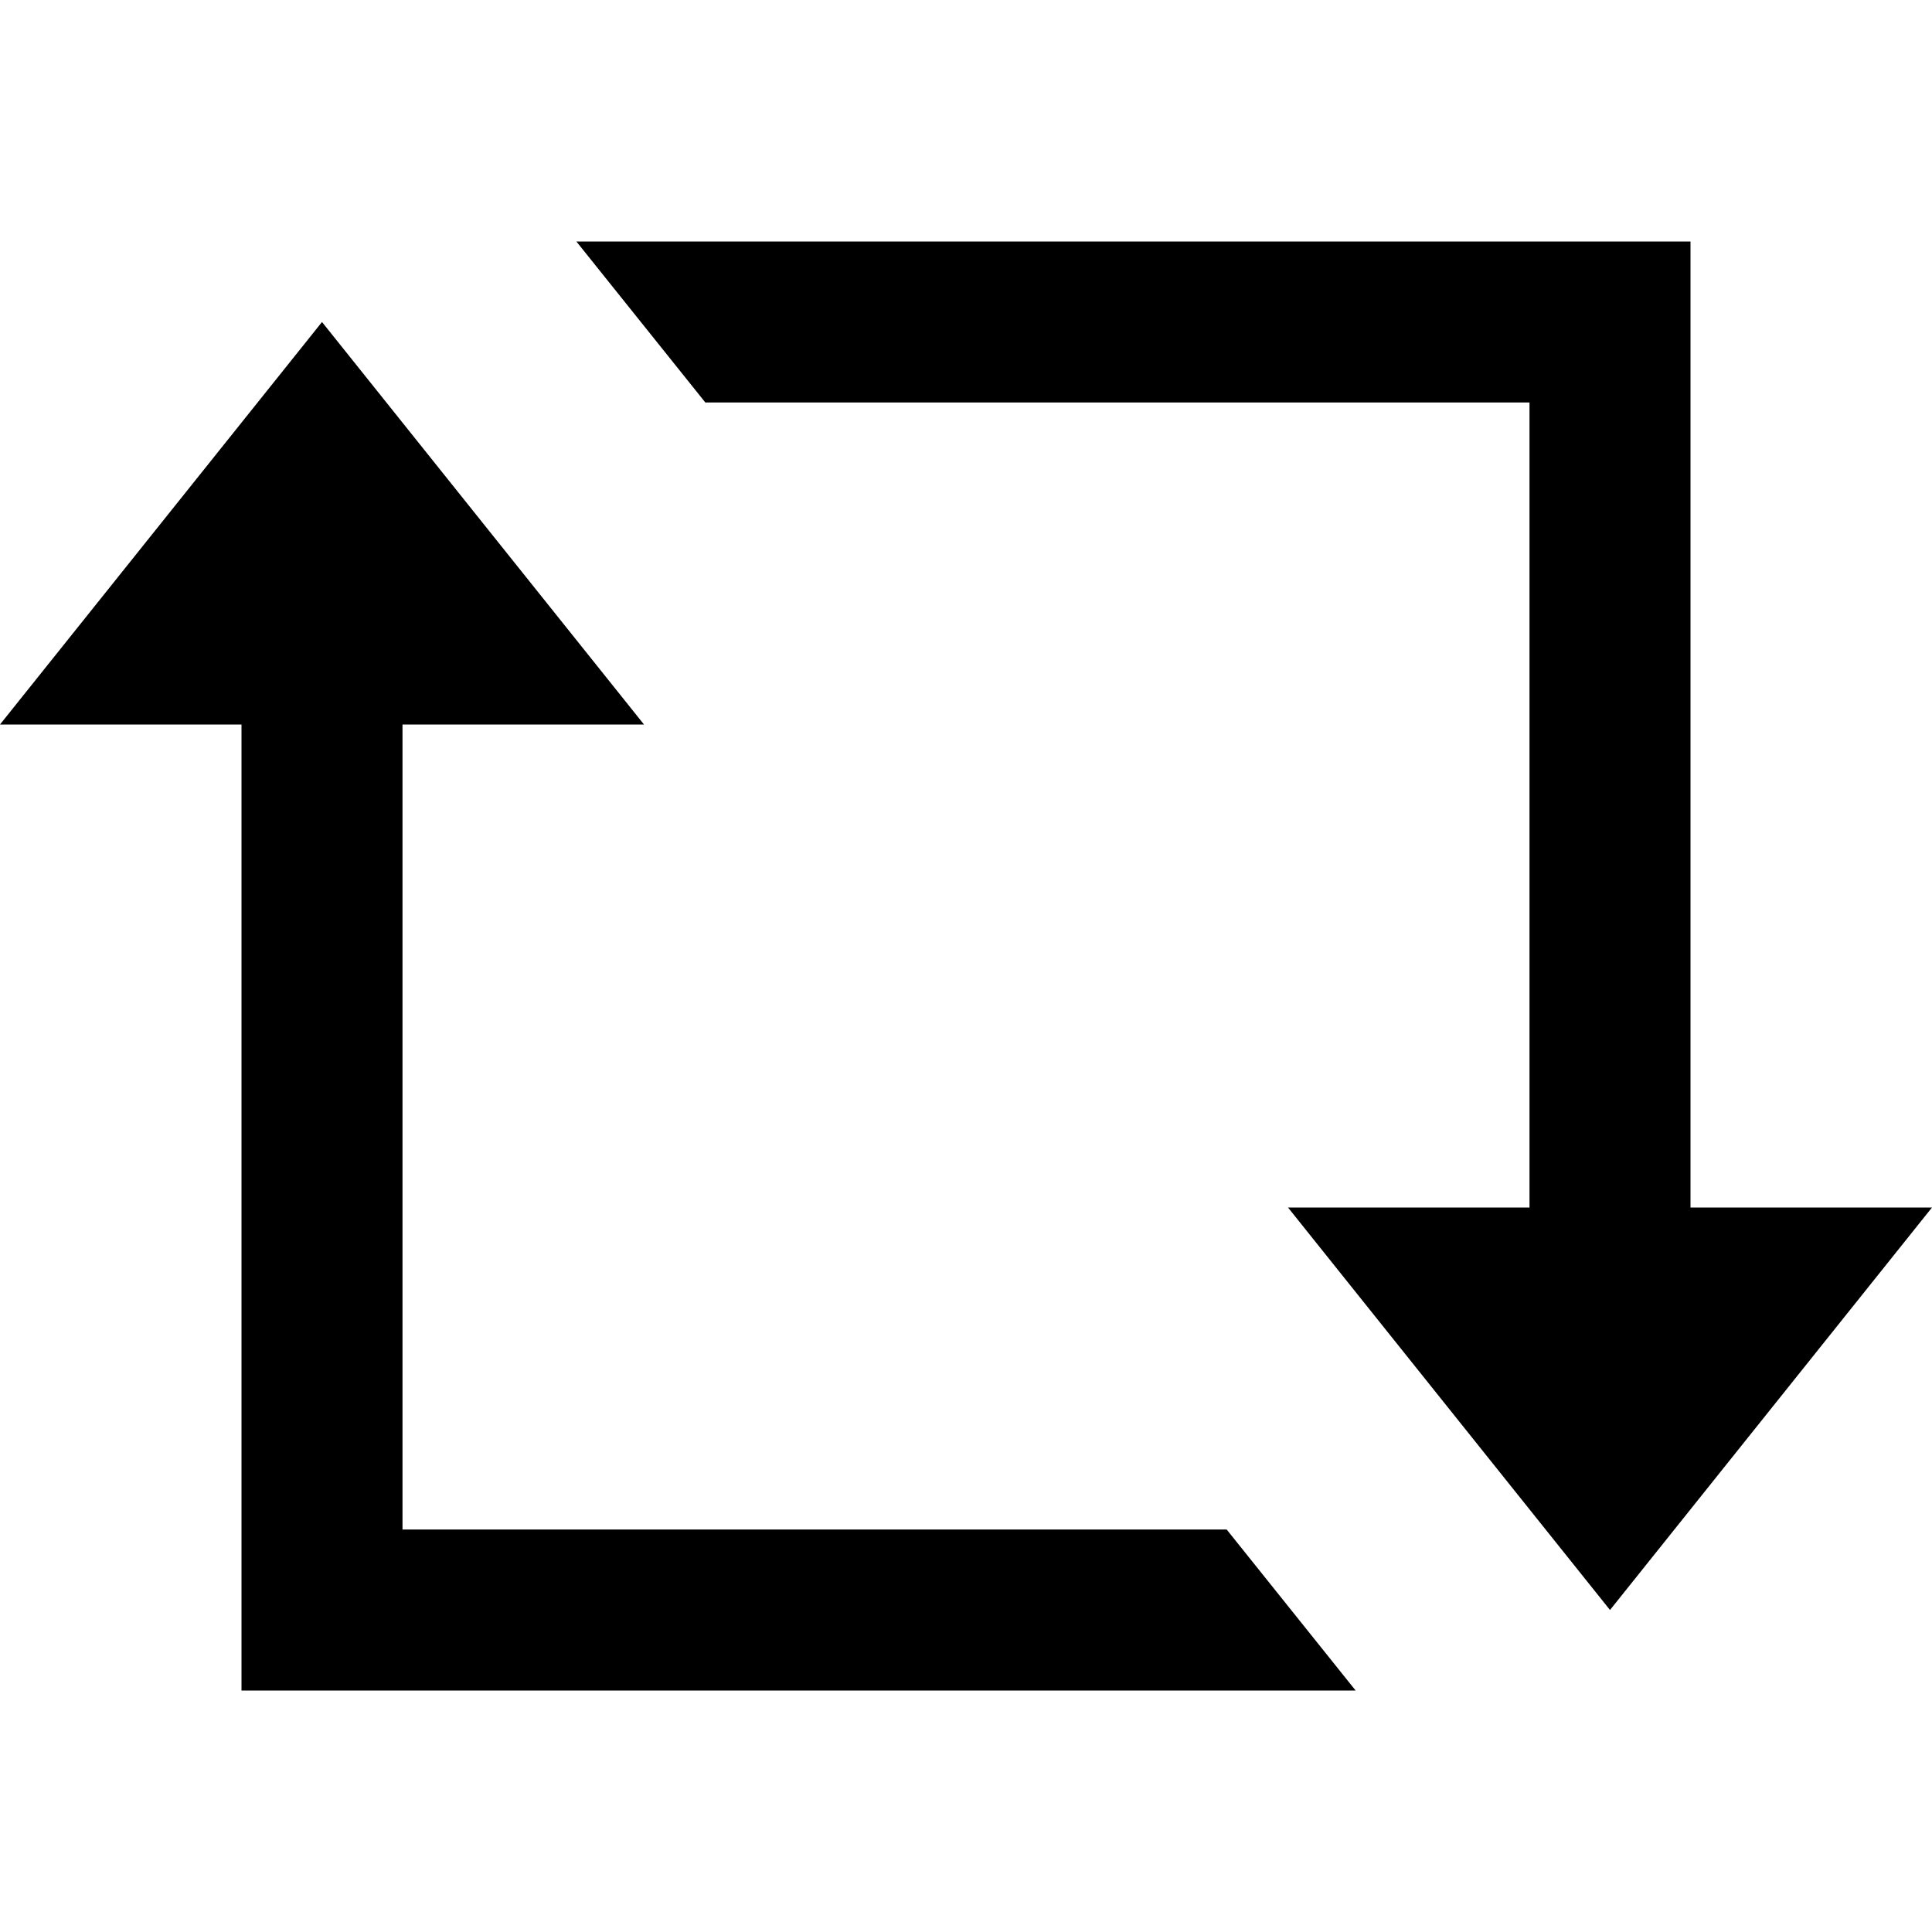 <?xml version="1.0"?>
<svg xmlns="http://www.w3.org/2000/svg" viewBox="0 0 24 24">
    <path d="M 7.16 3 L 8.762 5 L 19 5 L 19 15 L 16 15 L 20 20 L 24 15 L 21 15 L 21 3 L 7.16 3 z M 4 4 L 0 9 L 3 9 L 3 21 L 16.84 21 L 15.238 19 L 5 19 L 5 9 L 8 9 L 4 4 z"/>
</svg>
